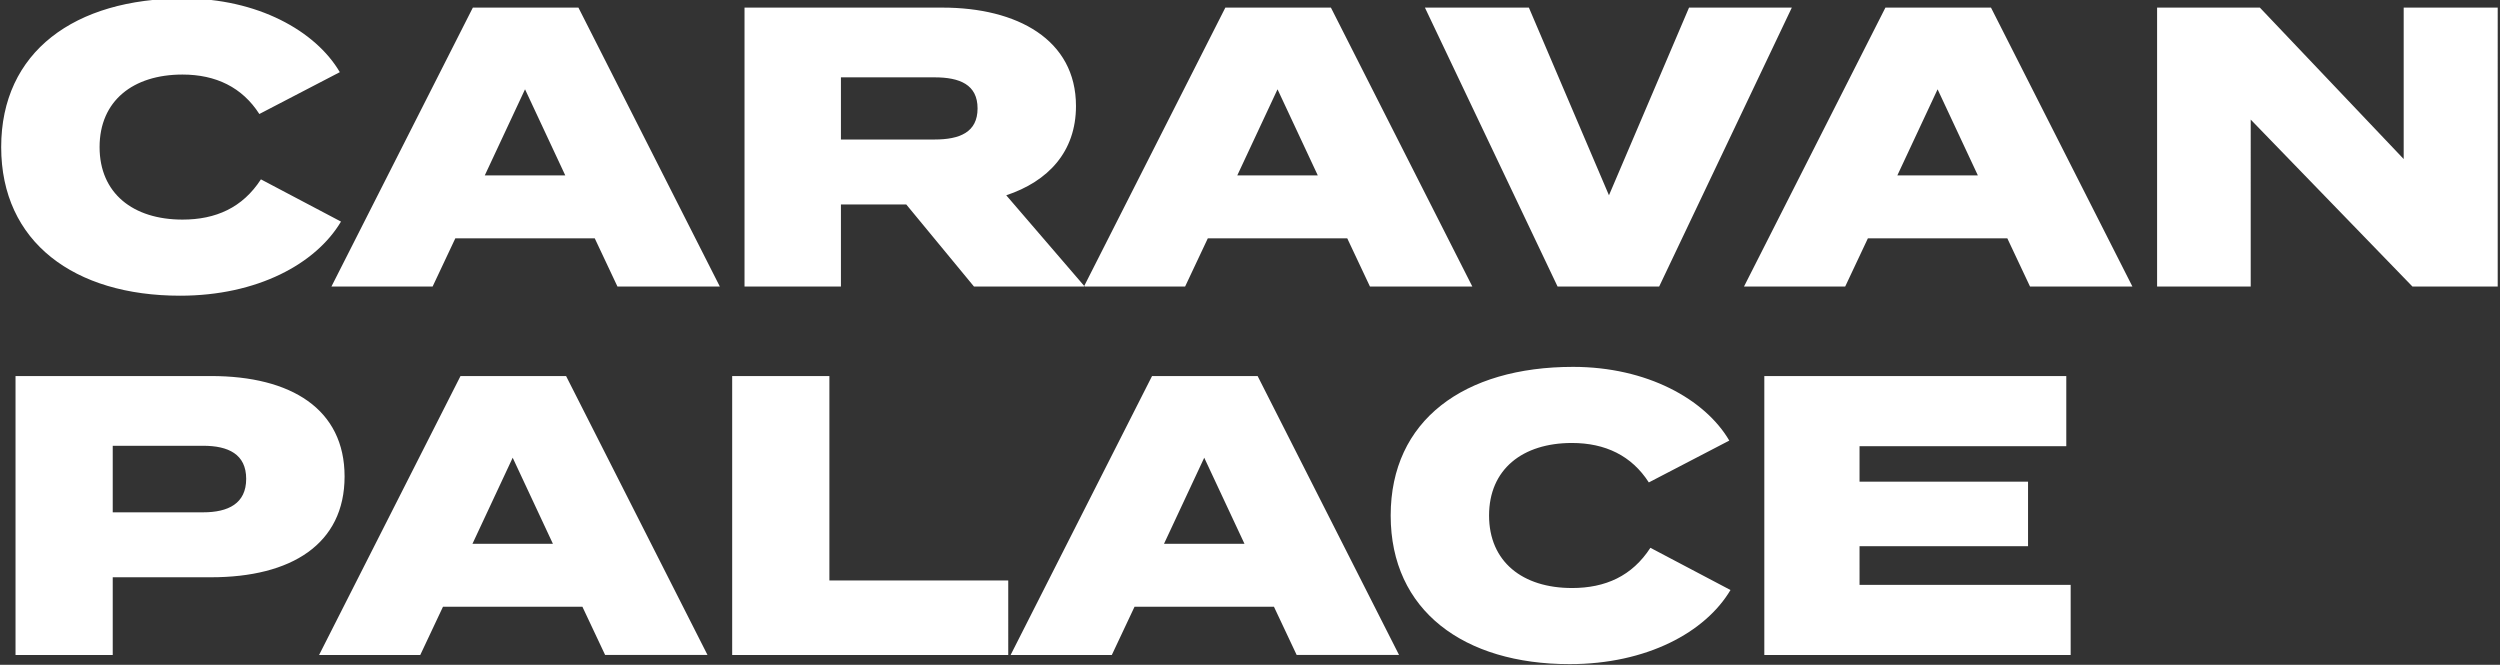 <svg xmlns="http://www.w3.org/2000/svg" width="816" height="217" viewBox="0 0 816 217">
  <rect x="0" y="0" width="816" height="217" fill="#333333" stroke="none"/>
  <defs>
    <style>
      .cls-1 {
        fill: #fff;
        fill-rule: evenodd;
      }
    </style>
  </defs>
  <path id="CARAVAN_PALACE" data-name="CARAVAN PALACE" class="cls-1" d="M59.55,71.676c-16.123,0-27.046-8.584-27.046-23.671S43.426,24.335,59.55,24.335c10.922,0,19.5,4.162,25.1,12.876l26.266-13.656C102.979,10.028,84-.507,59.94-0.507,24.312-.507.387,16.921,0.387,48.005S24.312,96.517,58.77,96.517c25.225,0,44.339-10.4,52.531-24.191L85.165,58.54C79.184,67.774,70.472,71.676,59.55,71.676Zm141.988,21.85h33.417L188.8,2.485H154.337l-46.16,91.041h33.028l7.411-15.737h45.51Zm-43.3-36.286,13.133-28.093L184.5,57.24H158.238ZM354.056,93.526L328.44,63.743C342.093,59.191,351.2,49.566,351.2,34.609c0-21.72-19.244-32.125-43.559-32.125H243.012V93.526h31.466V66.734H295.8l22.105,26.792h36.148ZM274.478,45.534V25.245h30.557c8.192,0,14.043,2.341,14.043,10.145s-5.851,10.145-14.043,10.145H274.478ZM447.154,93.526h33.417L434.411,2.485H399.953l-46.16,91.041H386.82l7.412-15.737h45.51Zm-43.3-36.286,13.133-28.093L430.12,57.24H403.854ZM465.093,2.485l43.3,91.041H541.55l43.3-91.041H551.3L525.166,63.743,499.03,2.485H465.093ZM662.6,93.526H696.02L649.86,2.485H615.4l-46.16,91.041h33.027l7.412-15.737h45.51ZM619.3,57.24l13.133-28.093L645.569,57.24H619.3ZM784.564,2.485V51.907L737.624,2.485H704.076V93.526h30.557V39.031l52.792,54.495h27.826V2.485H784.564ZM68.912,122.741H5.068v91.041H36.795V188.421H68.912c26.136,0,43.559-10.795,43.559-32.9C112.471,133.536,95.048,122.741,68.912,122.741Zm-2.6,44.48H36.795V145.5H66.311c8.192,0,14.043,2.731,14.043,10.795S74.5,167.221,66.311,167.221Zm131.2,46.561h33.417l-46.16-91.041H150.308l-46.16,91.041h33.027l7.412-15.737H190.1Zm-43.3-36.286L167.342,149.4,180.474,177.5H154.209Zm116.5,11.965v-66.72H238.982v91.041h90.11V189.461H270.709Zm152.519,24.321h33.418l-46.161-91.041H376.028l-46.16,91.041H362.9l7.412-15.737h45.51Zm-43.3-36.286L393.062,149.4,406.2,177.5H379.929Zm133.144,14.436c-16.123,0-27.046-8.584-27.046-23.67s10.923-23.671,27.046-23.671c10.923,0,19.5,4.162,25.1,12.876l26.266-13.657c-7.932-13.526-26.916-24.06-50.972-24.06-35.627,0-59.553,17.427-59.553,48.512s23.926,48.512,58.383,48.512c25.226,0,44.34-10.4,52.532-24.191L538.689,178.8C532.708,188.031,524,191.932,513.073,191.932Zm93.877-1.04V178.276h55V157.207h-55V145.631h67.484v-22.89H575.873v91.041h99.992v-22.89H606.95Z"/>
</svg>
